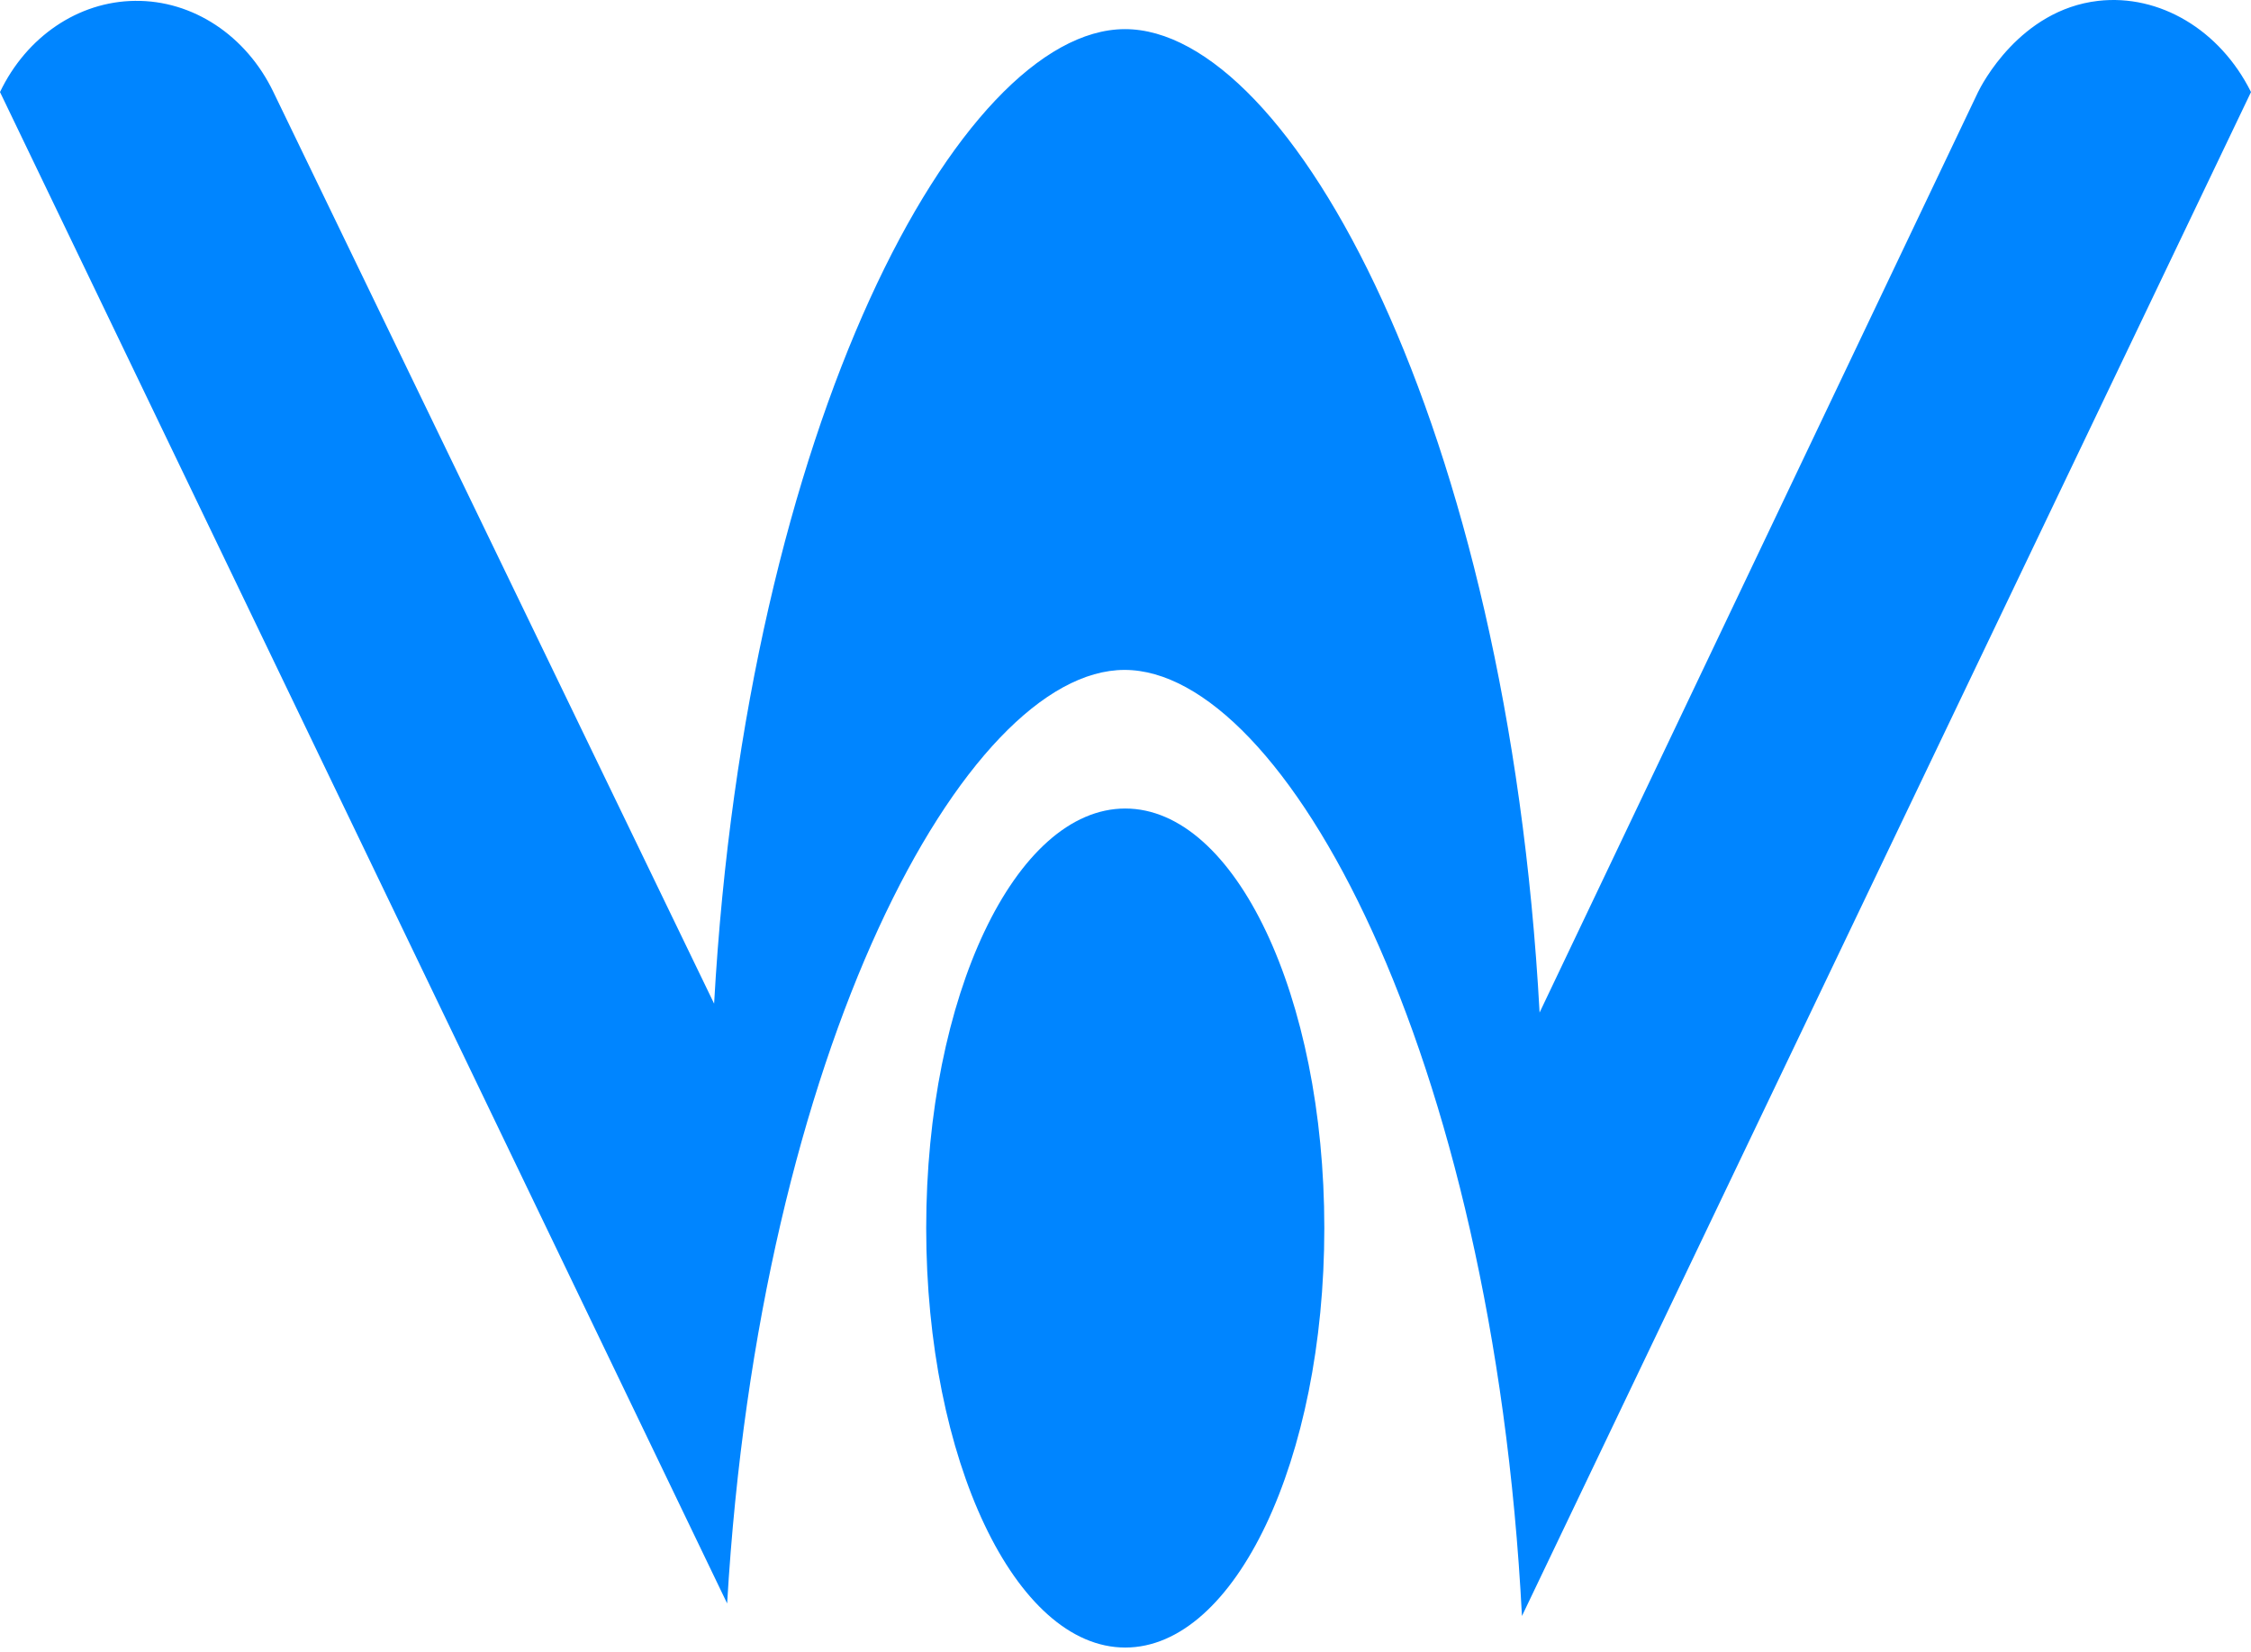 <svg width="203" height="149" viewBox="0 0 203 149" fill="none" xmlns="http://www.w3.org/2000/svg">
<path d="M101.421 2.628C116.364 2.571 135.964 38.345 138.843 91.327L178.386 8.302C178.673 7.714 182.125 0.895 189.217 0.078C194.733 -0.553 200.206 2.685 203 8.302C181.08 54.119 159.159 99.937 137.253 145.755C134.631 94.823 115.806 60.409 101.407 60.423C87.08 60.438 68.512 94.536 65.575 144.623L0 8.302C2.393 3.301 7.063 0.135 12.164 0.078C17.379 0.006 22.207 3.201 24.657 8.302C37.909 35.709 51.162 63.117 64.4 90.524C67.323 38.274 86.55 2.685 101.421 2.628Z" fill="#0085FF"/>
<path d="M101.478 148.6C111.393 148.6 119.43 131.66 119.43 110.763C119.43 89.865 111.393 72.925 101.478 72.925C91.564 72.925 83.527 89.865 83.527 110.763C83.527 131.66 91.564 148.6 101.478 148.6Z" fill="#0085FF"/>
</svg>
